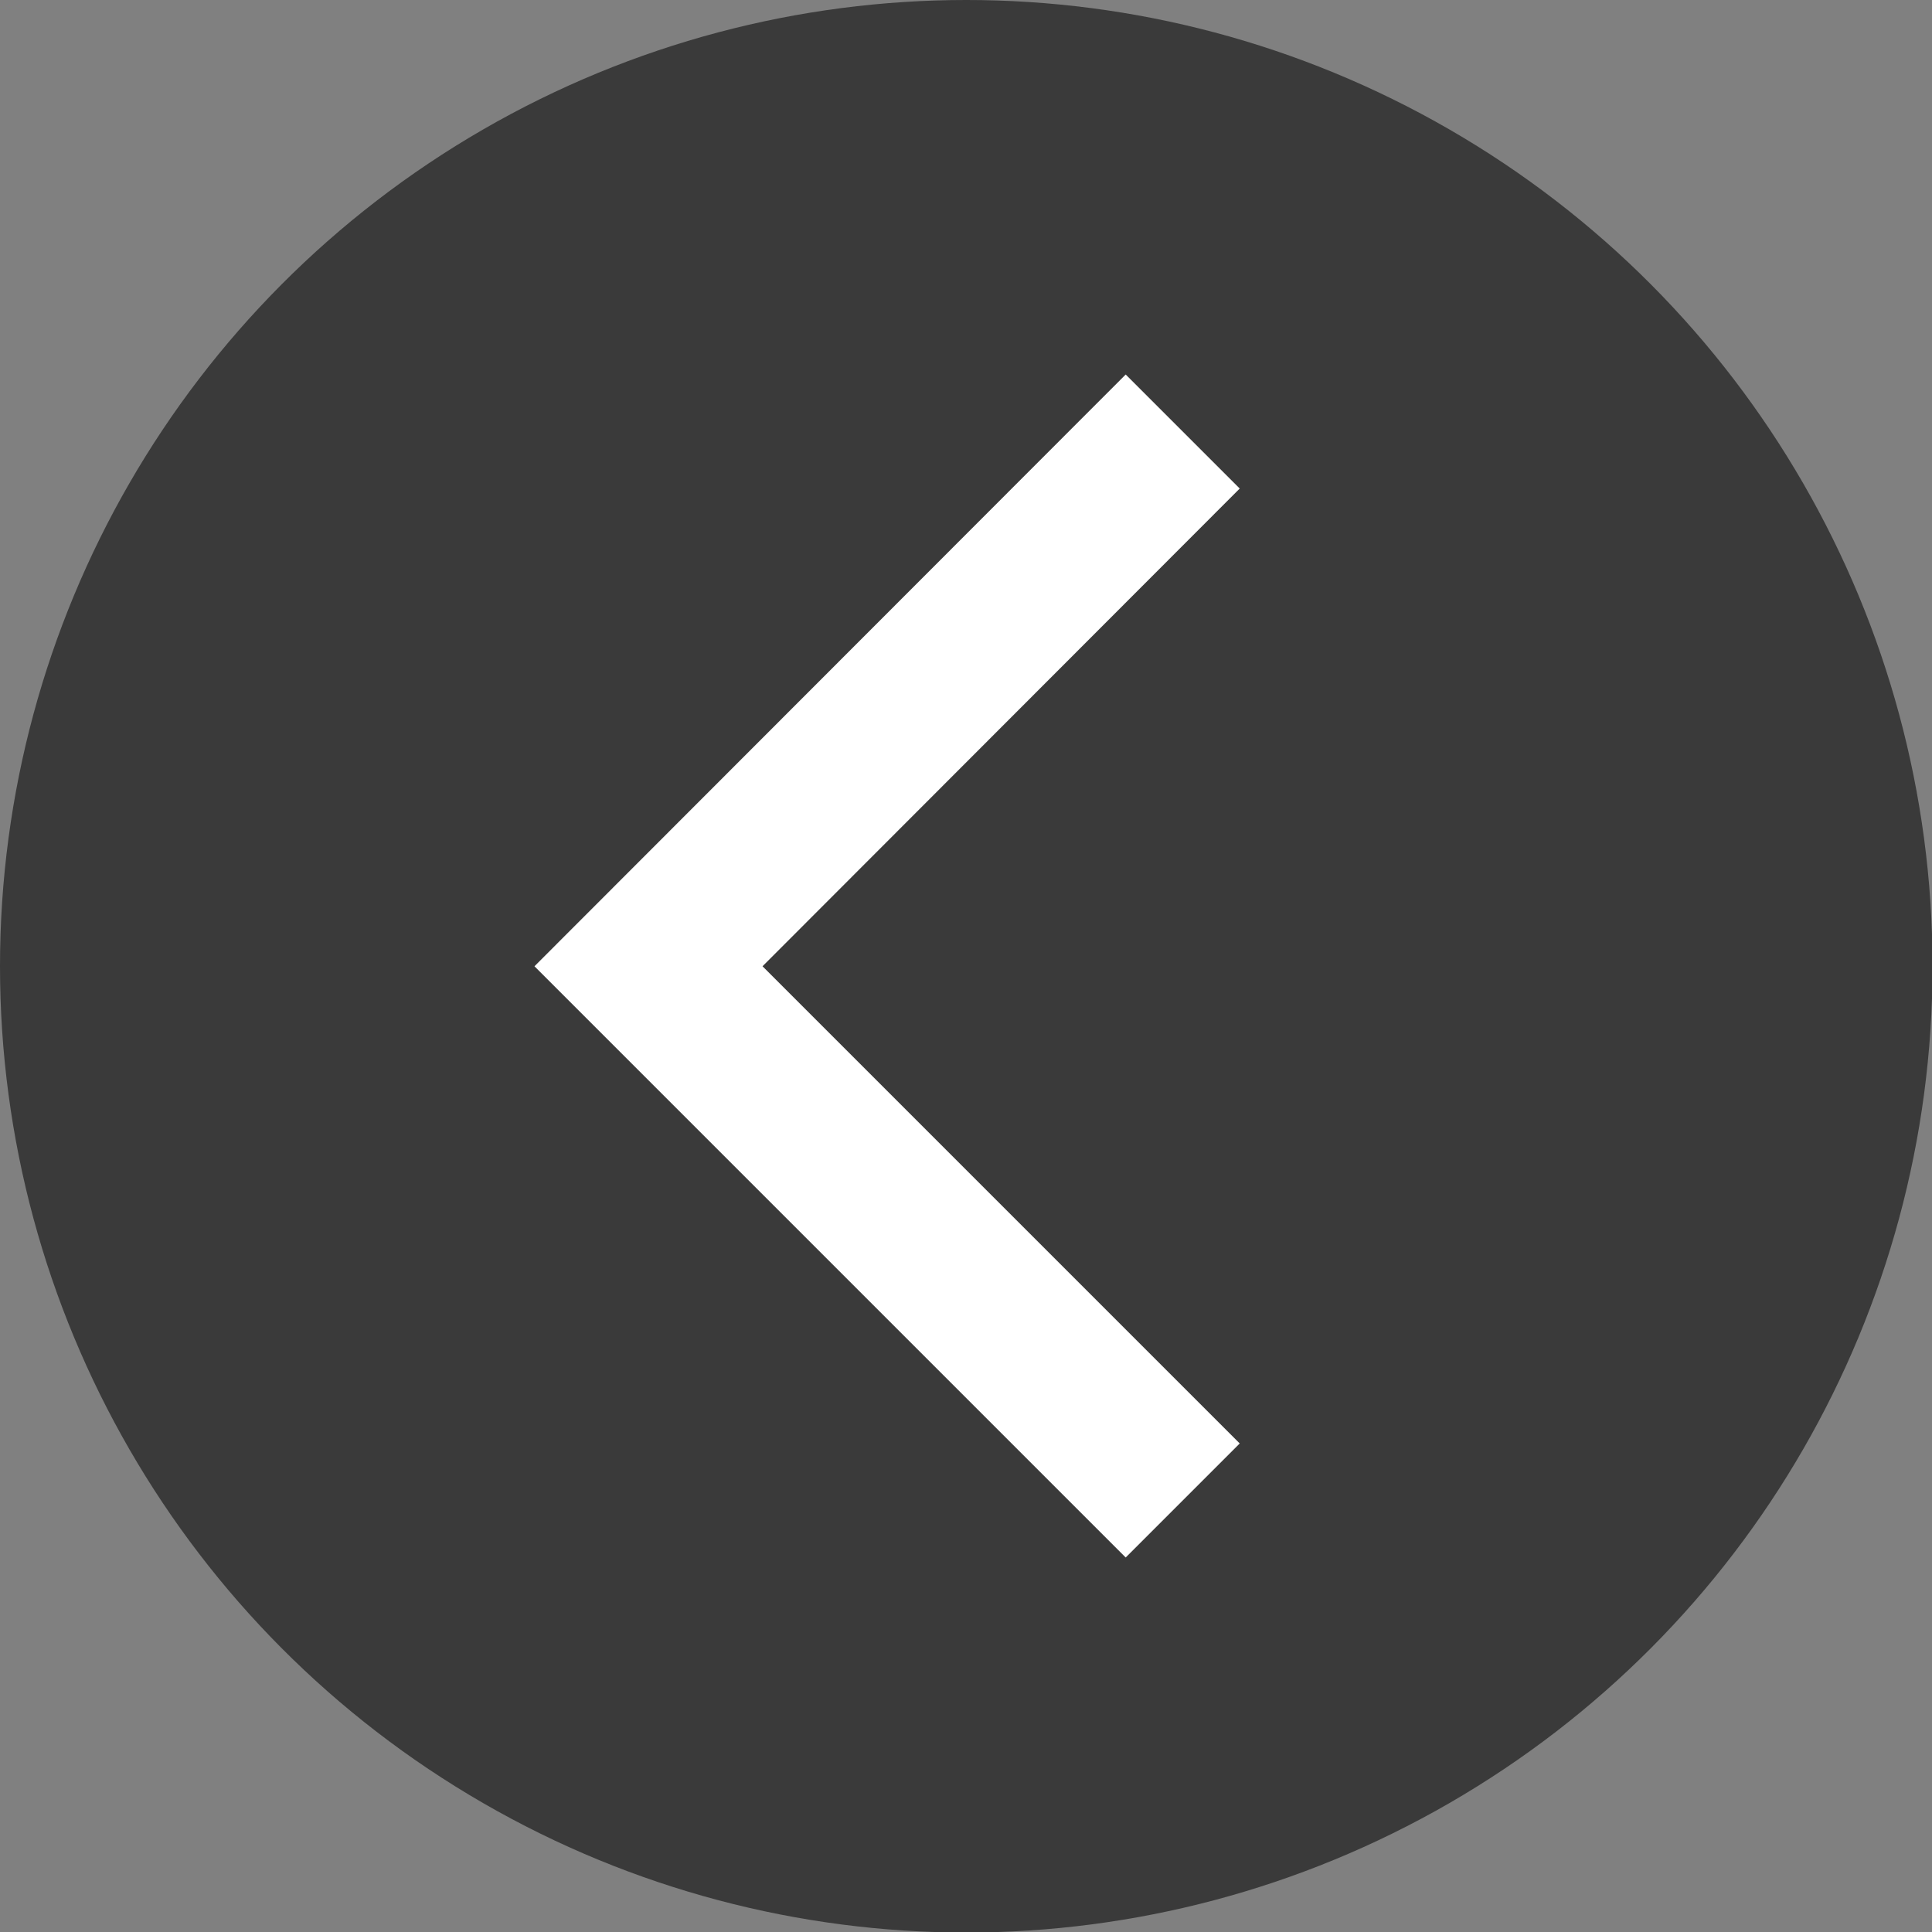 <?xml version="1.0" encoding="utf-8"?>
<!-- Generator: Adobe Illustrator 24.3.0, SVG Export Plug-In . SVG Version: 6.00 Build 0)  -->
<svg version="1.1" id="Calque_1" xmlns="http://www.w3.org/2000/svg" xmlns:xlink="http://www.w3.org/1999/xlink" x="0px" y="0px"
	 viewBox="0 0 35.75 35.75" style="enable-background:new 0 0 35.75 35.75;" xml:space="preserve">
<rect x="0" y="0" width="35.75" height="35.75" fill="#808080" stroke="none"/>
<style type="text/css">
	.st0{fill:#3A3A3A;}
	.st1{fill:#FFFFFF;}
</style>
<g>
	<circle class="st0" cx="17.88" cy="17.88" r="17.88"/>
	<polygon class="st1" points="20.83,6.93 22.94,9.04 14.11,17.88 22.94,26.71 20.83,28.82 9.89,17.88 	"/>
</g>
</svg>
